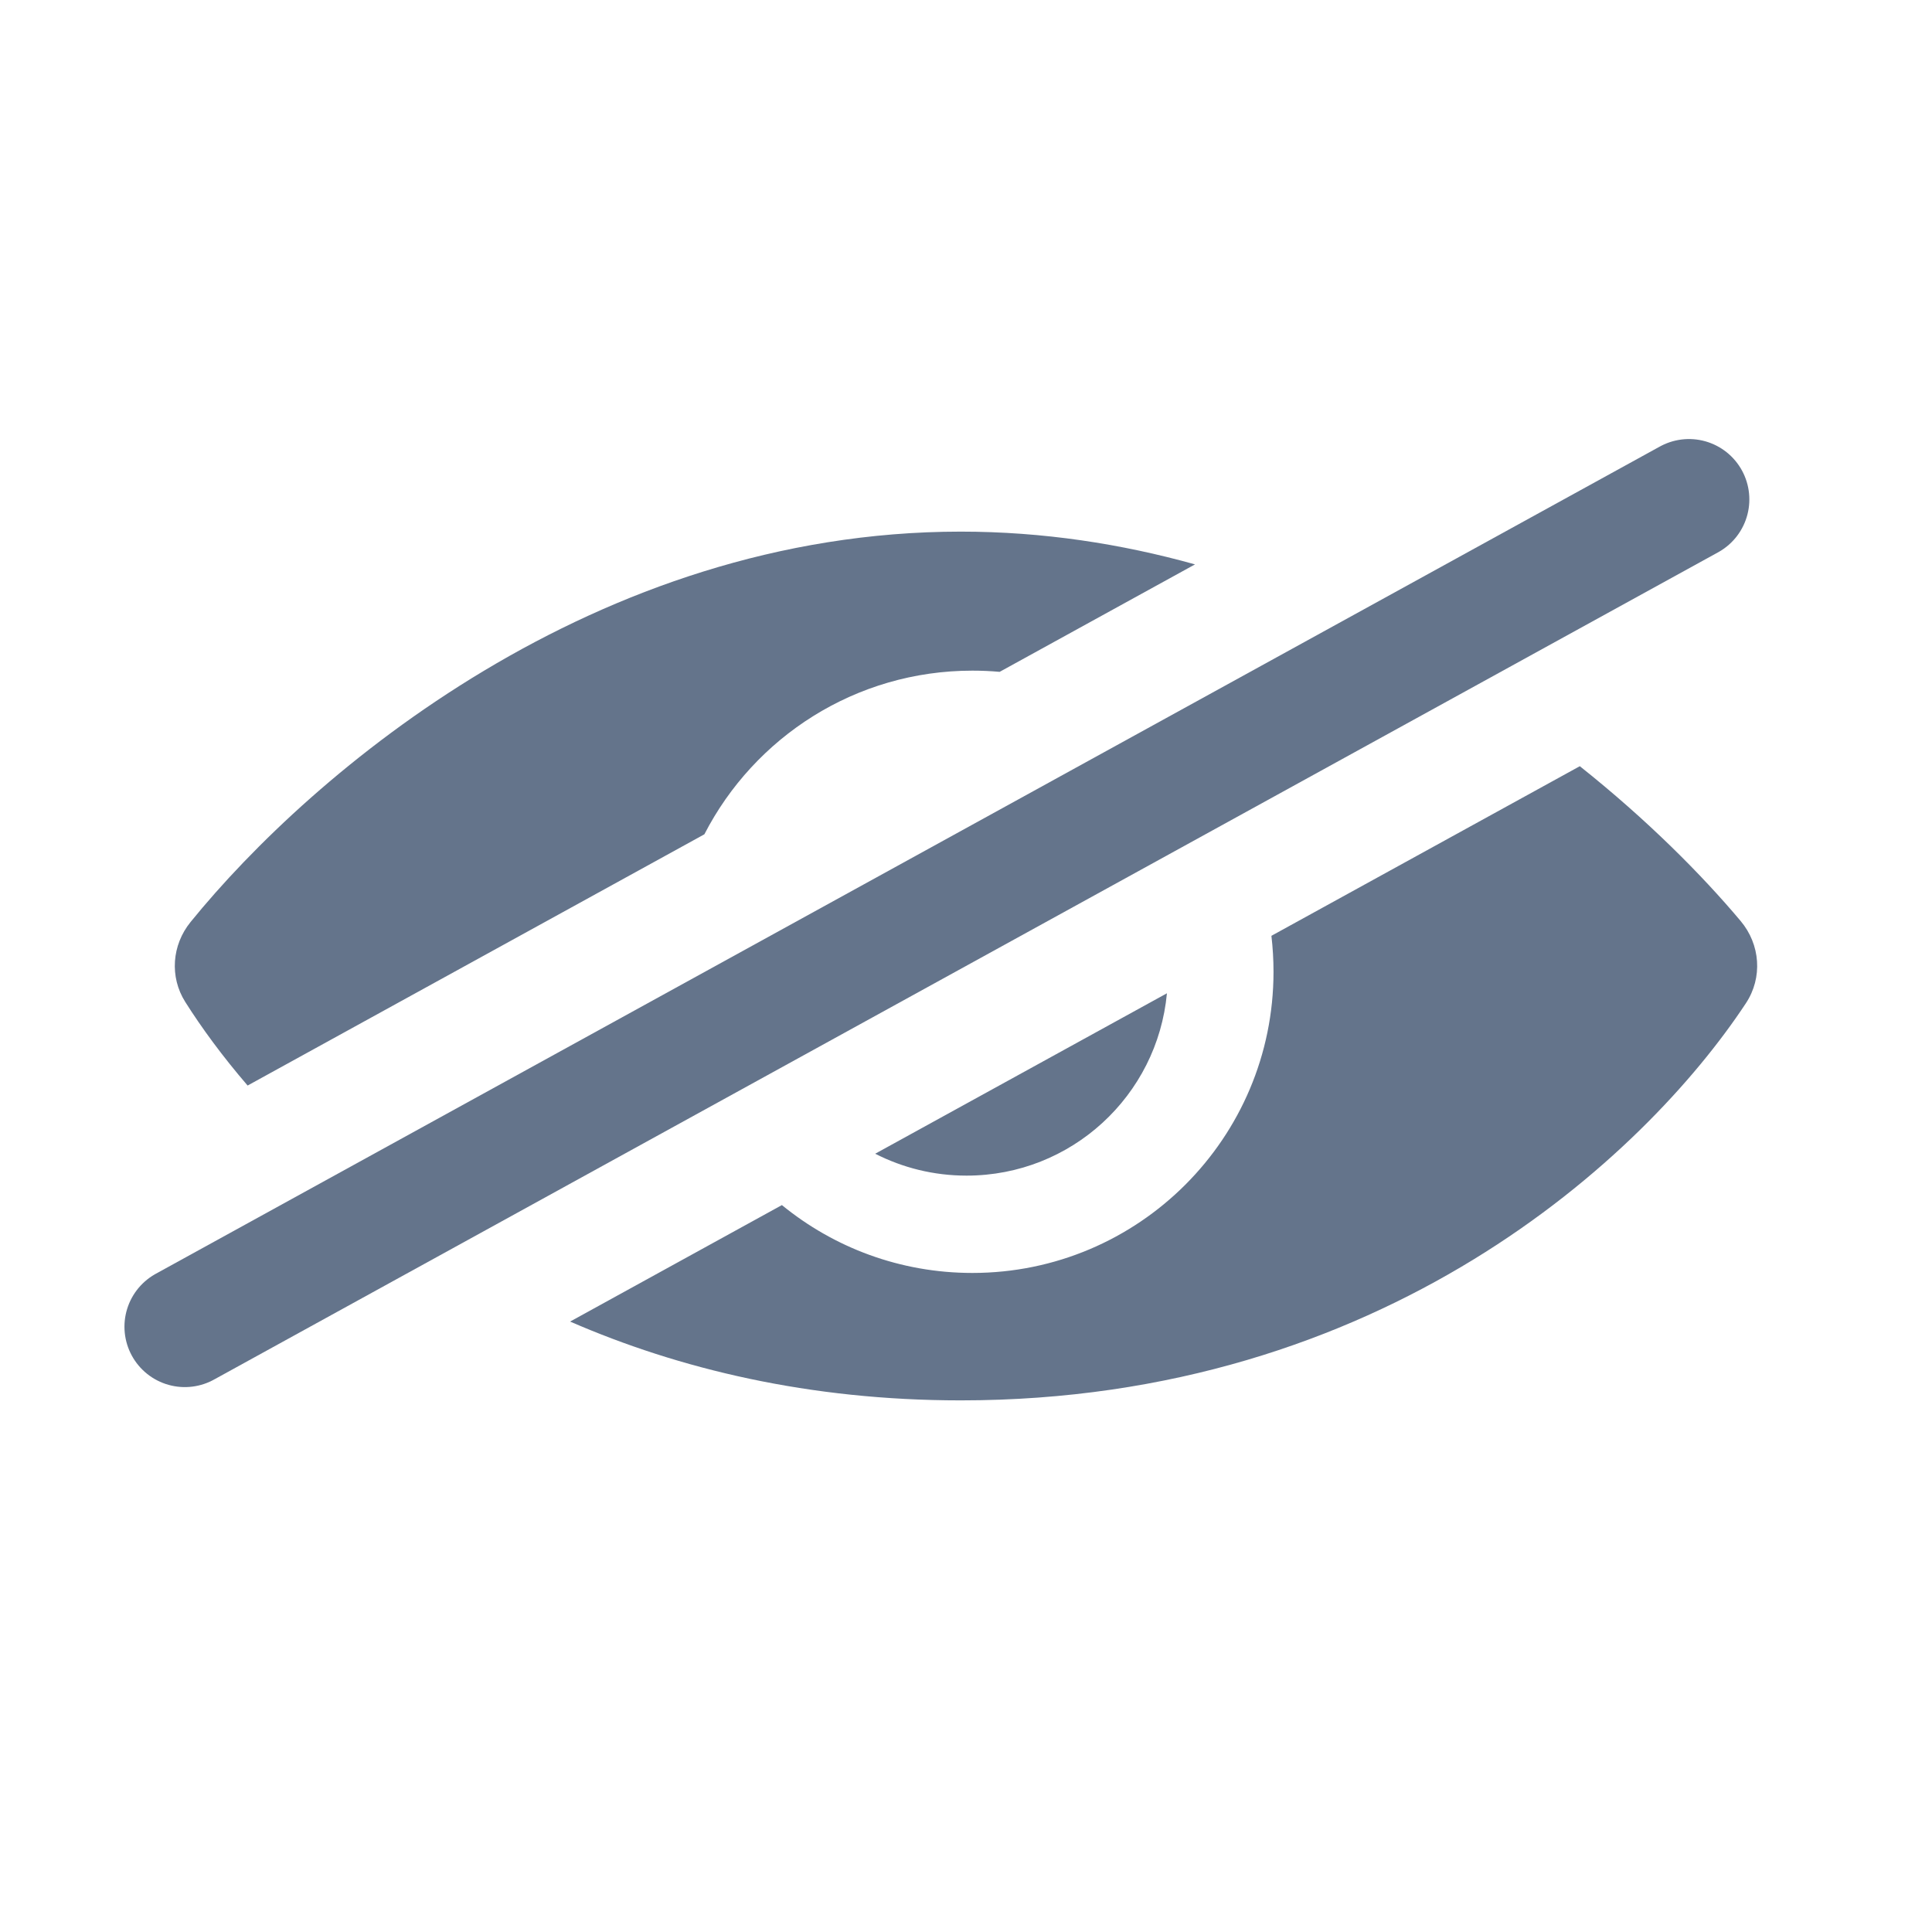 <svg width="24" height="24" viewBox="0 0 24 24" fill="none" xmlns="http://www.w3.org/2000/svg">
<path fill-rule="evenodd" clip-rule="evenodd" d="M5.5 15.575C5.5 15.575 5.5 15.575 5.5 15.575L8.753 13.786C8.753 13.786 8.753 13.786 8.753 13.786L5.5 15.575ZM7.082 16.417C8.436 17.006 10.052 17.396 11.935 17.396C17.171 17.396 20.422 14.38 21.688 12.463C21.899 12.144 21.868 11.732 21.622 11.44C21.138 10.864 20.462 10.184 19.625 9.518L15.794 11.625C15.811 11.772 15.82 11.921 15.82 12.072C15.82 14.138 14.145 15.813 12.079 15.813C11.181 15.813 10.358 15.497 9.713 14.97L7.082 16.417ZM10.872 14.332C11.213 14.506 11.598 14.604 12.007 14.604C13.309 14.604 14.378 13.61 14.496 12.339L10.872 14.332ZM9.772 13.225L14.151 10.817L9.772 13.225C9.772 13.225 9.772 13.225 9.772 13.225ZM12.418 8.346L14.845 7.011C13.931 6.756 12.957 6.604 11.935 6.604C7.395 6.604 3.88 9.59 2.367 11.454C2.135 11.74 2.105 12.135 2.301 12.446C2.504 12.767 2.762 13.12 3.076 13.485L8.75 10.364C9.371 9.157 10.628 8.331 12.079 8.331C12.193 8.331 12.307 8.336 12.418 8.346Z" fill="#64748B"/>
<line x1="2.296" y1="16.481" x2="20.981" y2="6.204" stroke="#64748B" stroke-width="1.5" stroke-linecap="round"/>
</svg>
